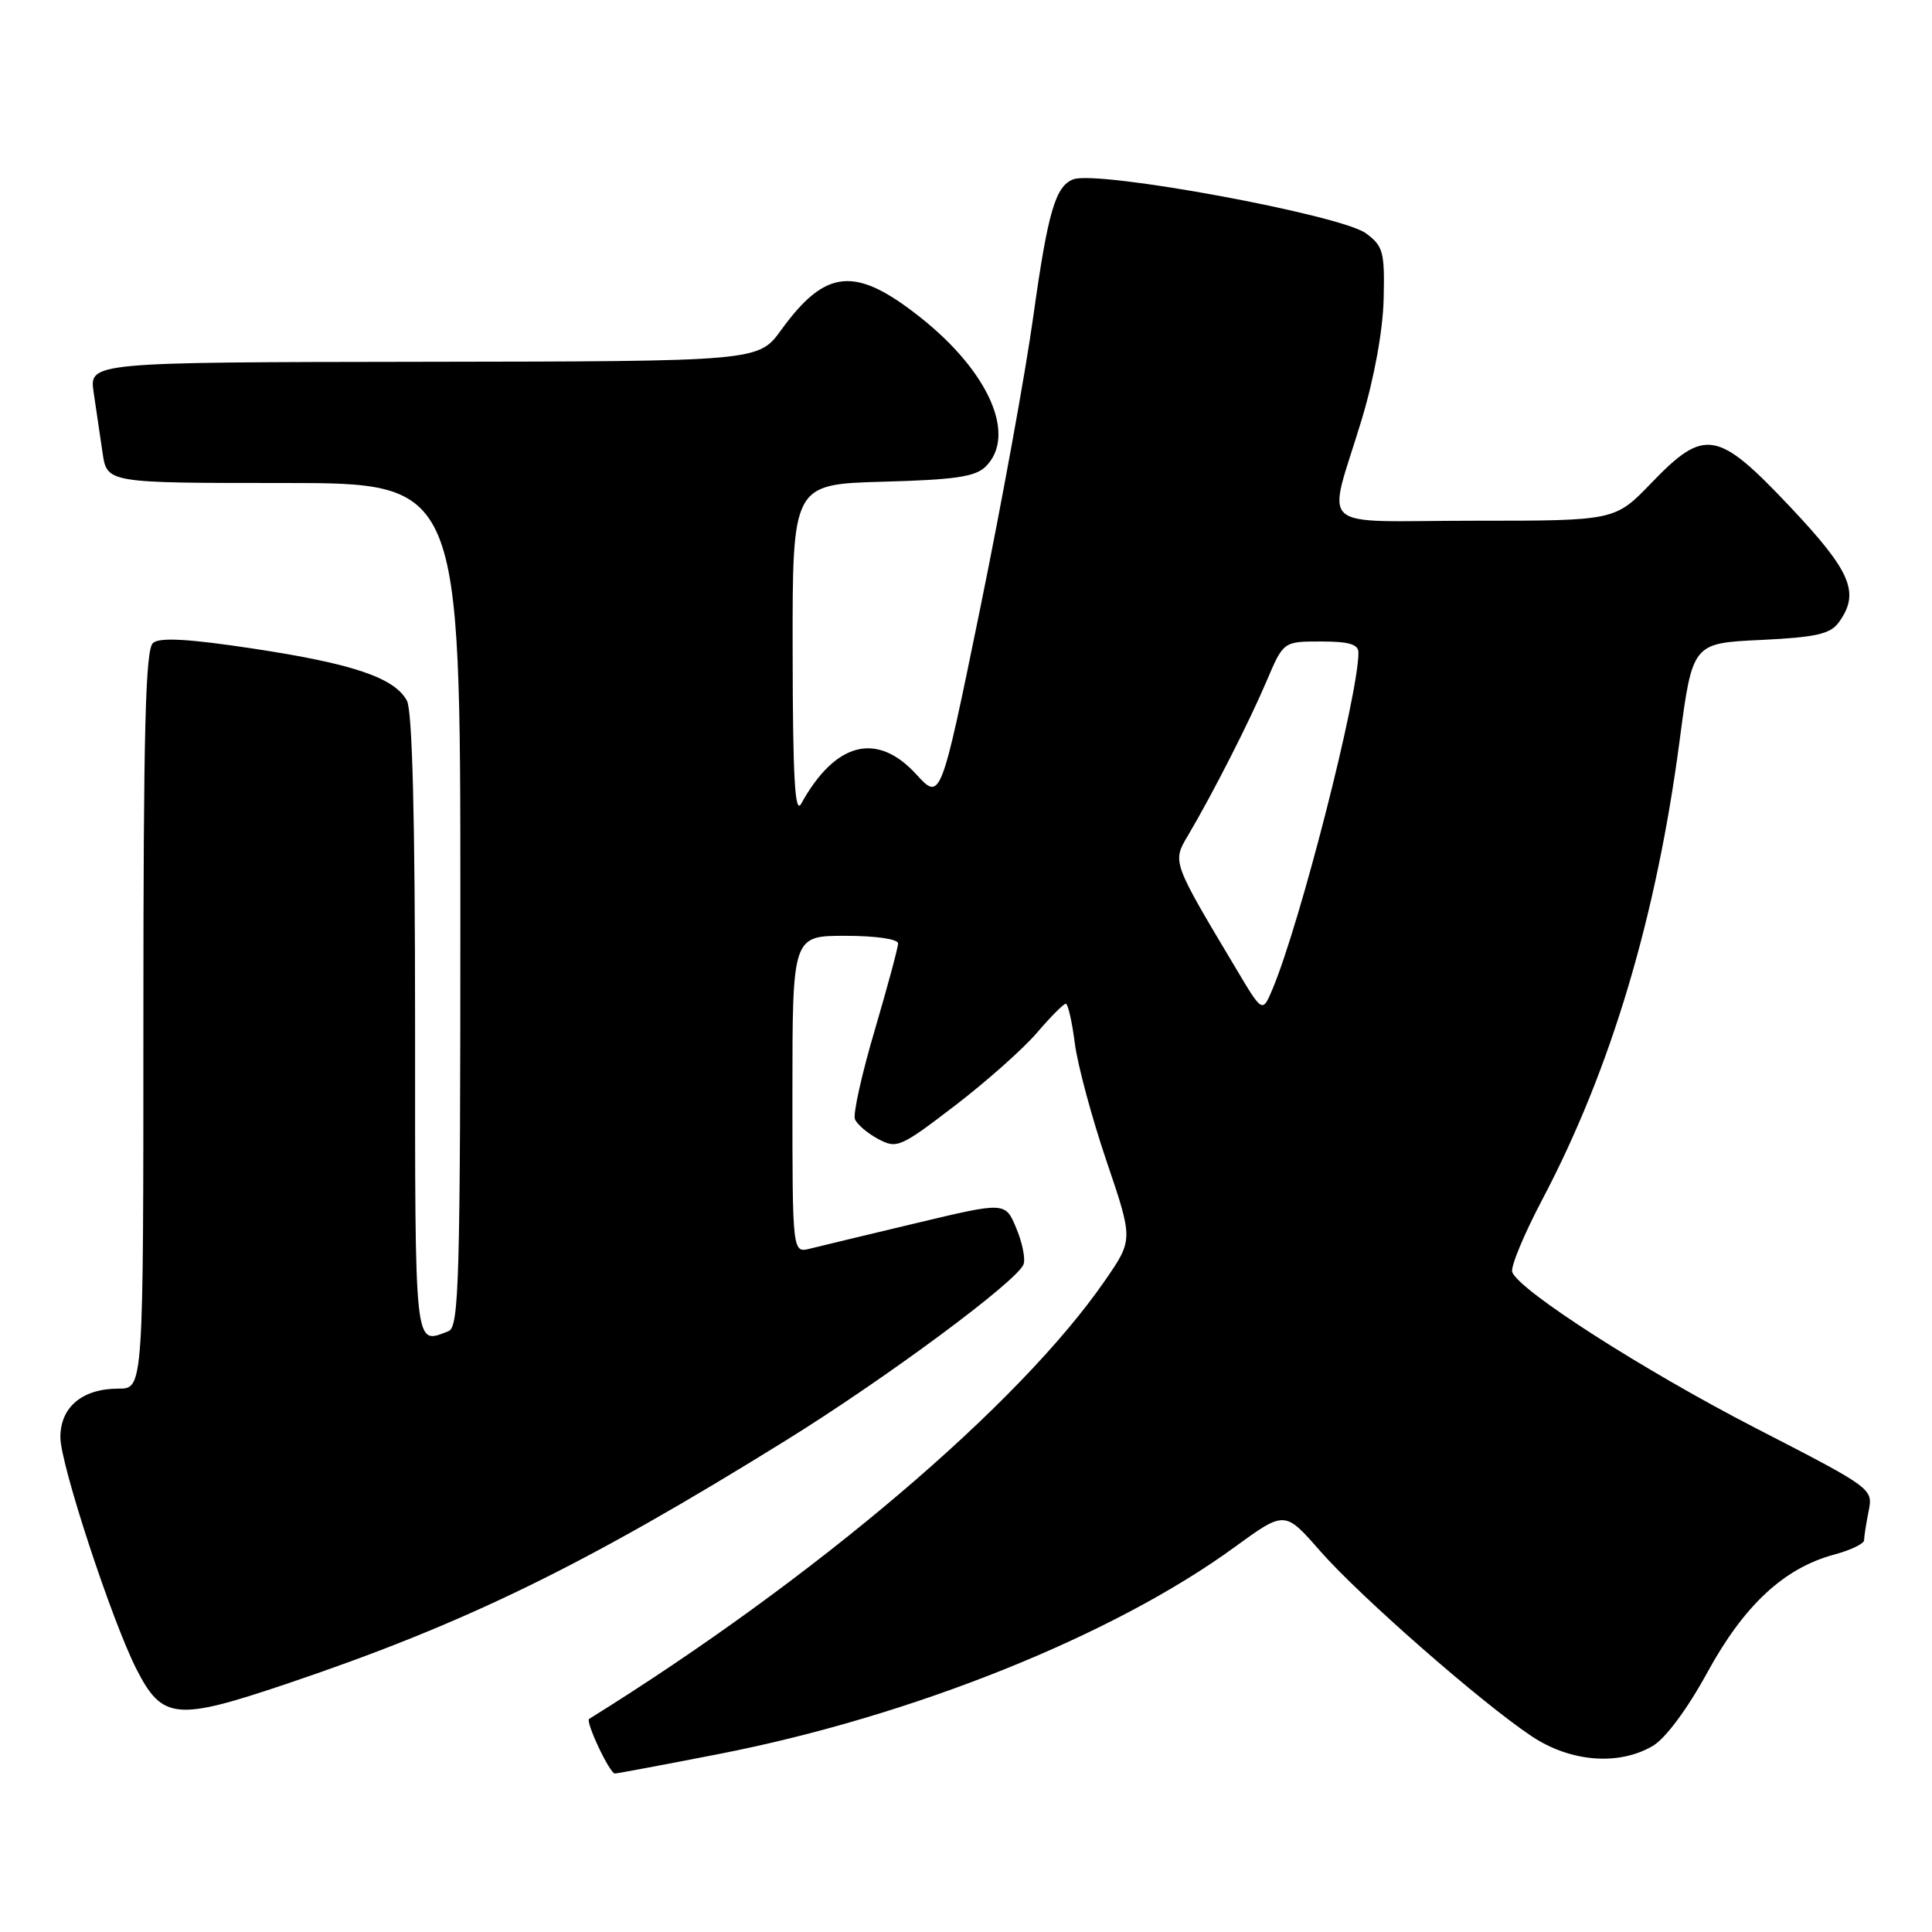 <?xml version="1.0" encoding="UTF-8" standalone="no"?>
<!DOCTYPE svg PUBLIC "-//W3C//DTD SVG 1.1//EN" "http://www.w3.org/Graphics/SVG/1.1/DTD/svg11.dtd" >
<svg xmlns="http://www.w3.org/2000/svg" xmlns:xlink="http://www.w3.org/1999/xlink" version="1.1" viewBox="0 0 256 256">
 <g >
 <path fill="currentColor"
d=" M 95.24 232.42 C 120.84 227.42 147.50 216.73 163.58 205.01 C 170.24 200.16 170.24 200.16 174.92 205.51 C 180.18 211.51 196.17 225.53 202.92 230.04 C 208.07 233.49 214.49 234.00 219.01 231.34 C 220.70 230.34 223.60 226.43 226.24 221.59 C 231.11 212.69 236.39 207.78 243.04 205.99 C 245.22 205.40 247.00 204.55 247.00 204.09 C 247.00 203.63 247.27 201.90 247.60 200.25 C 248.20 197.26 248.16 197.22 232.69 189.26 C 217.77 181.57 201.34 171.04 200.38 168.56 C 200.13 167.90 201.92 163.57 204.37 158.93 C 213.44 141.71 219.46 121.60 222.55 98.19 C 224.26 85.23 224.26 85.23 233.26 84.80 C 240.59 84.45 242.51 84.02 243.63 82.49 C 246.49 78.58 245.33 75.78 237.25 67.21 C 227.57 56.95 225.89 56.65 218.81 64.00 C 213.99 69.00 213.99 69.00 195.38 69.00 C 173.87 69.00 175.85 70.79 180.46 55.50 C 182.10 50.05 183.24 43.79 183.34 39.63 C 183.49 33.37 183.28 32.60 181.00 30.92 C 177.69 28.47 145.52 22.53 142.22 23.76 C 139.86 24.64 138.85 28.09 136.93 41.83 C 135.89 49.35 132.69 66.90 129.84 80.82 C 124.65 106.15 124.65 106.15 121.38 102.57 C 116.18 96.91 110.67 98.33 106.16 106.50 C 105.33 108.01 105.05 103.05 105.03 86.33 C 105.00 64.17 105.00 64.17 116.97 63.83 C 126.60 63.57 129.27 63.17 130.63 61.80 C 134.75 57.67 131.02 49.22 121.91 42.02 C 113.32 35.23 109.42 35.59 103.52 43.71 C 100.50 47.88 100.50 47.88 56.16 47.94 C 11.82 48.00 11.82 48.00 12.41 52.00 C 12.74 54.20 13.26 57.80 13.59 60.00 C 14.18 64.00 14.18 64.00 37.59 64.00 C 61.00 64.00 61.00 64.00 61.00 119.89 C 61.00 169.94 60.83 175.85 59.42 176.39 C 54.86 178.14 55.00 179.46 55.00 135.93 C 55.00 108.43 54.64 94.20 53.92 92.85 C 52.29 89.81 46.77 87.94 33.53 85.94 C 25.02 84.65 21.18 84.43 20.28 85.19 C 19.27 86.02 19.00 96.71 19.00 135.12 C 19.00 184.00 19.00 184.00 15.72 184.00 C 10.91 184.00 8.00 186.43 8.00 190.45 C 8.00 194.01 14.81 214.74 18.09 221.19 C 21.51 227.87 23.34 228.05 37.94 223.13 C 61.56 215.17 77.34 207.49 104.12 190.87 C 117.35 182.67 134.77 169.77 135.62 167.54 C 135.90 166.82 135.47 164.66 134.66 162.74 C 133.21 159.25 133.21 159.25 121.44 162.06 C 114.97 163.60 108.63 165.13 107.34 165.45 C 105.00 166.04 105.00 166.04 105.00 145.02 C 105.00 124.00 105.00 124.00 112.00 124.00 C 116.03 124.00 119.00 124.43 119.00 125.01 C 119.00 125.56 117.60 130.74 115.90 136.53 C 114.19 142.31 113.02 147.60 113.28 148.28 C 113.54 148.97 114.93 150.16 116.36 150.92 C 118.83 152.25 119.30 152.04 126.51 146.52 C 130.67 143.34 135.56 138.99 137.38 136.87 C 139.20 134.74 140.93 133.00 141.22 133.00 C 141.51 133.00 142.05 135.36 142.42 138.25 C 142.79 141.14 144.69 148.17 146.63 153.88 C 150.15 164.26 150.15 164.26 146.45 169.63 C 135.10 186.11 107.96 209.19 78.07 227.76 C 77.53 228.09 80.78 235.00 81.48 235.00 C 81.76 235.00 87.95 233.84 95.24 232.42 Z  M 163.79 128.36 C 155.27 114.10 155.32 114.23 157.43 110.68 C 160.73 105.09 165.53 95.66 167.83 90.25 C 170.06 85.00 170.06 85.00 175.03 85.00 C 178.76 85.00 180.00 85.37 180.00 86.48 C 180.00 92.12 172.28 122.34 168.61 131.07 C 167.28 134.23 167.28 134.23 163.79 128.36 Z "/>
</g>
</svg>